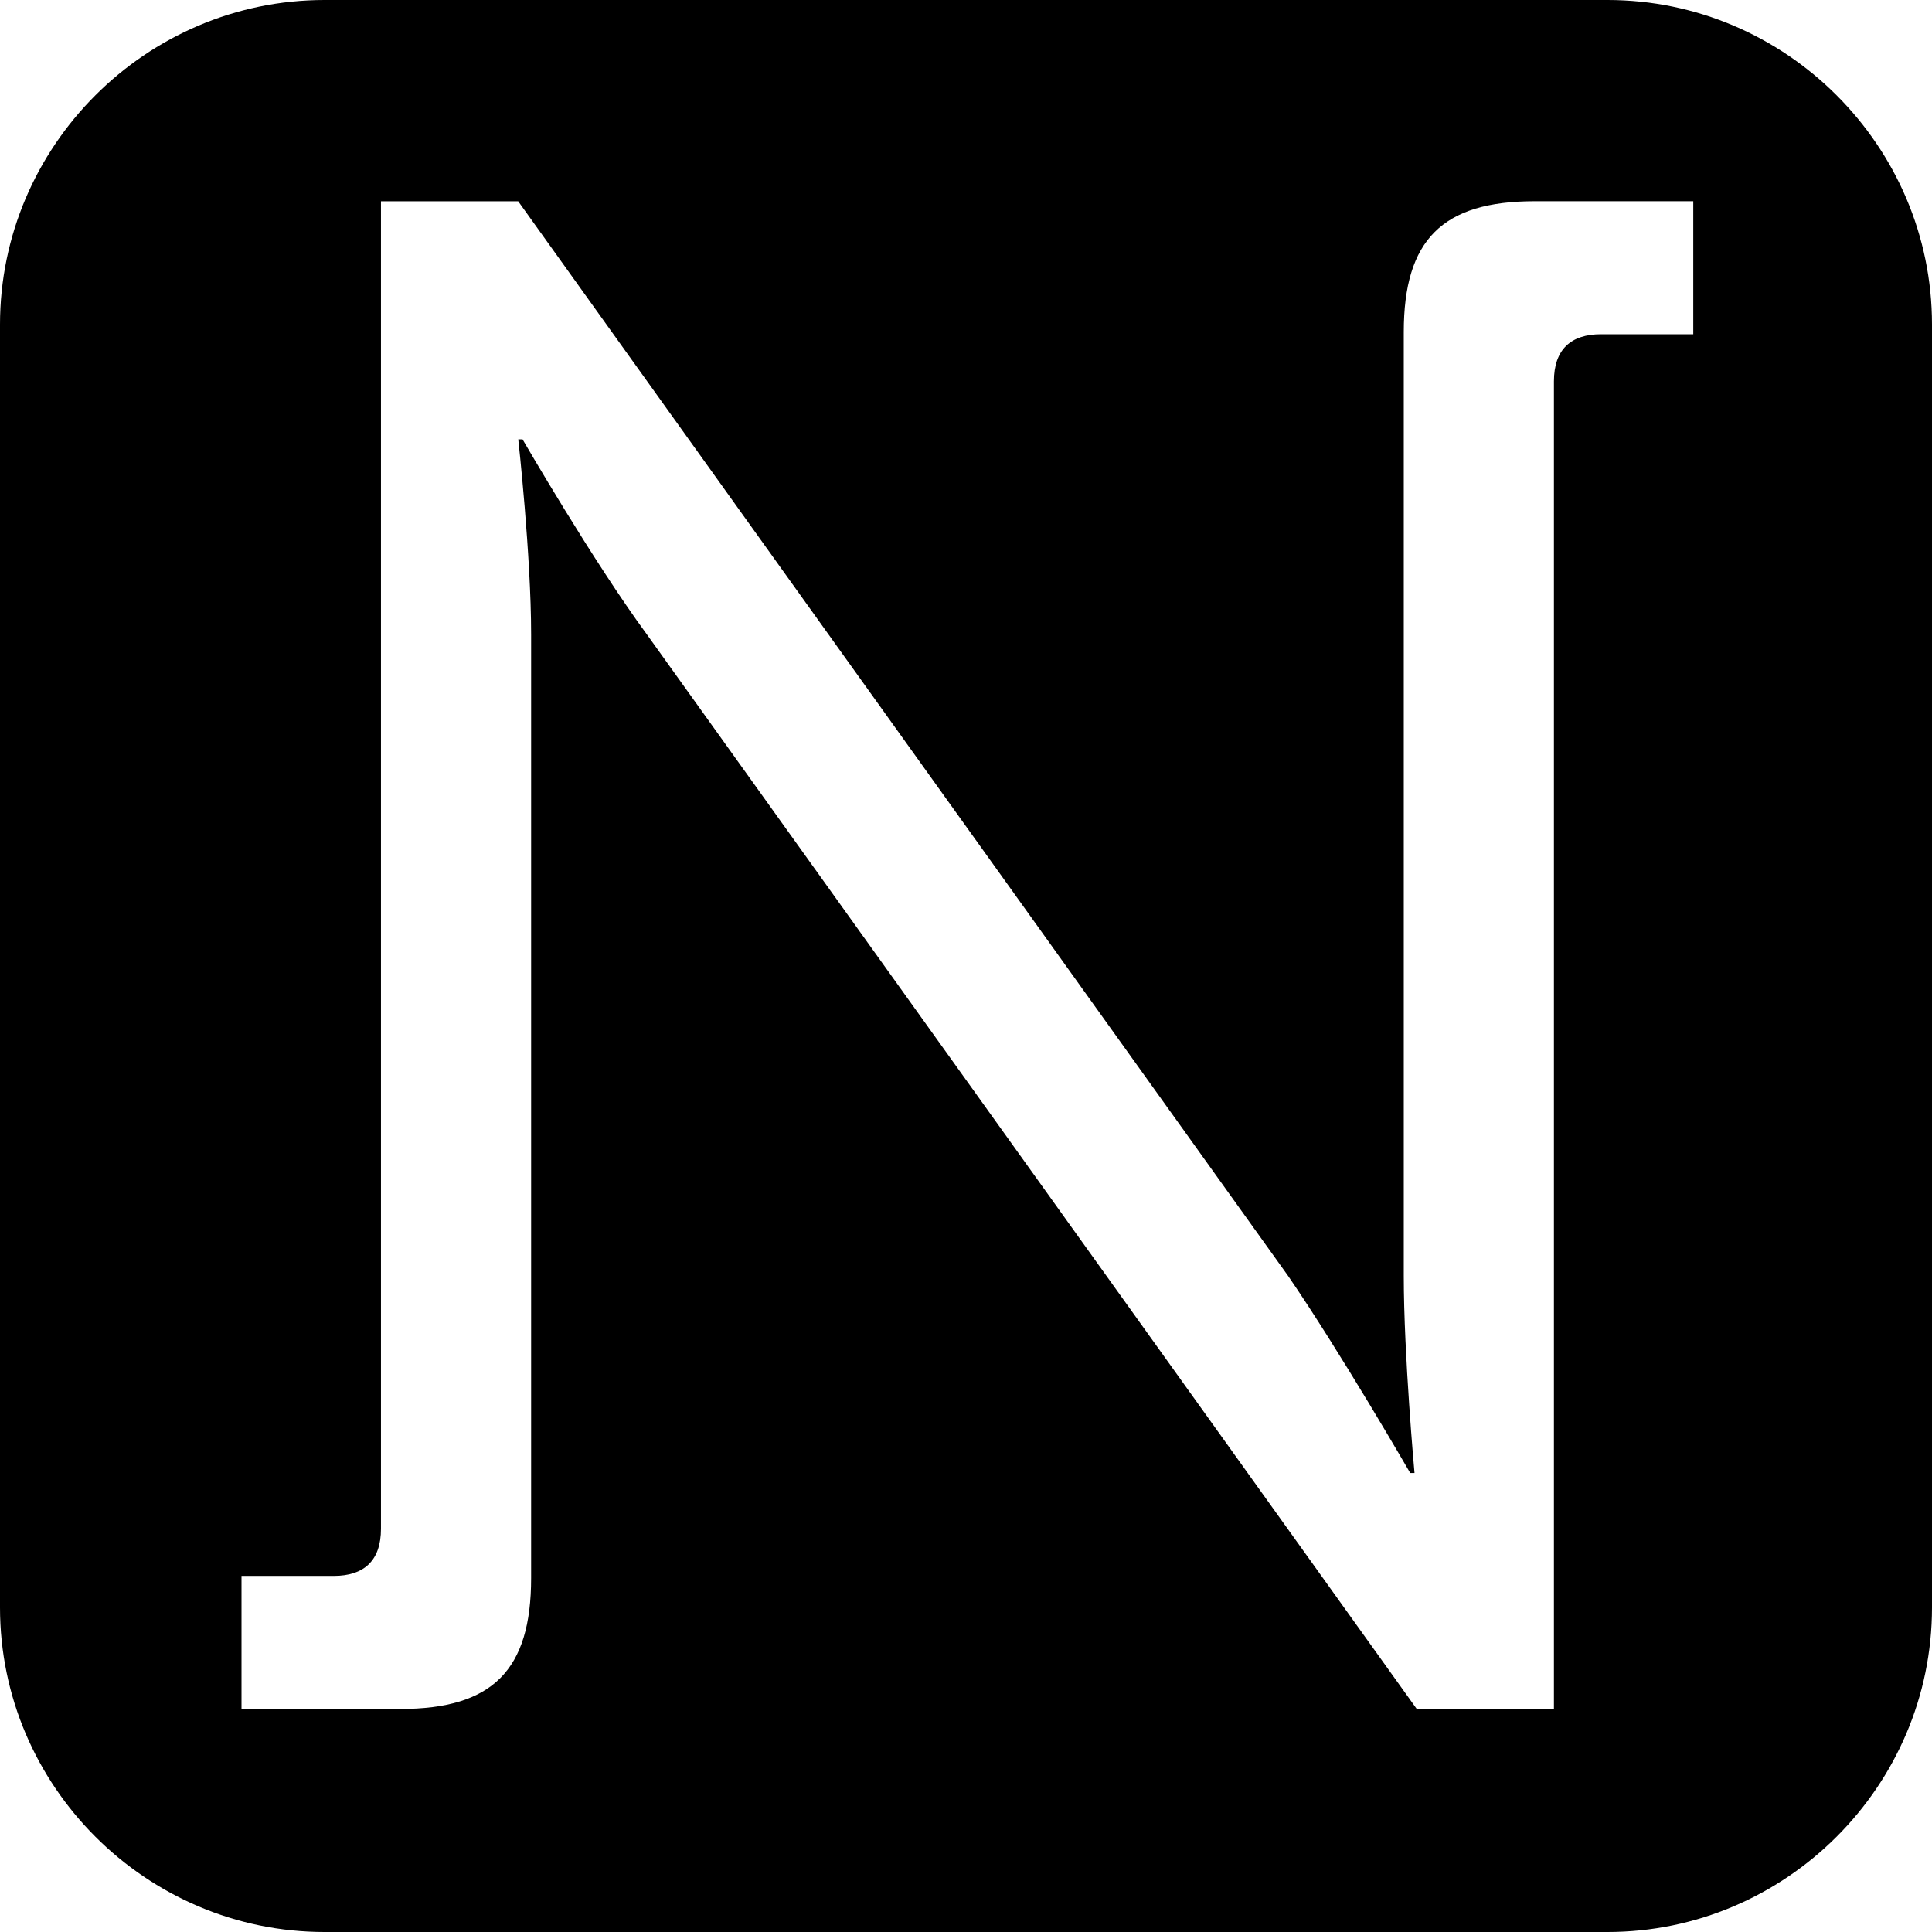 <?xml version="1.0" encoding="utf-8"?>
<!-- Generator: Adobe Illustrator 14.0.0, SVG Export Plug-In . SVG Version: 6.00 Build 43363)  -->
<!DOCTYPE svg PUBLIC "-//W3C//DTD SVG 1.1//EN" "http://www.w3.org/Graphics/SVG/1.1/DTD/svg11.dtd">
<svg version="1.1" id="Layer_1" xmlns="http://www.w3.org/2000/svg" xmlns:xlink="http://www.w3.org/1999/xlink" x="0px" y="0px"
	 width="32px" height="32px" viewBox="134 134 32 32" enable-background="new 134 134 32 32" xml:space="preserve">
<path d="M160.625,134h-21.25c-2.956,0-5.375,2.419-5.375,5.375v21.25c0,2.956,2.419,5.375,5.375,5.375h21.25
	c2.956,0,5.375-2.419,5.375-5.375v-21.25C166,136.419,163.581,134,160.625,134z M138,160.102h1.528c0.498,0,0.782-0.249,0.782-0.781
	v-21.987h2.273l12.75,17.796c0.853,1.241,2.025,3.268,2.025,3.268h0.071c0,0-0.178-1.954-0.178-3.268v-15.63
	c0-1.527,0.64-2.167,2.167-2.167h2.628v2.203h-1.528c-0.496,0-0.78,0.249-0.78,0.781v21.989h-2.272l-12.751-17.797
	c-0.888-1.207-2.06-3.232-2.06-3.232h-0.071c0,0,0.213,1.919,0.213,3.232v15.629c0,1.526-0.639,2.168-2.167,2.168H138V160.102z"/>
</svg>
